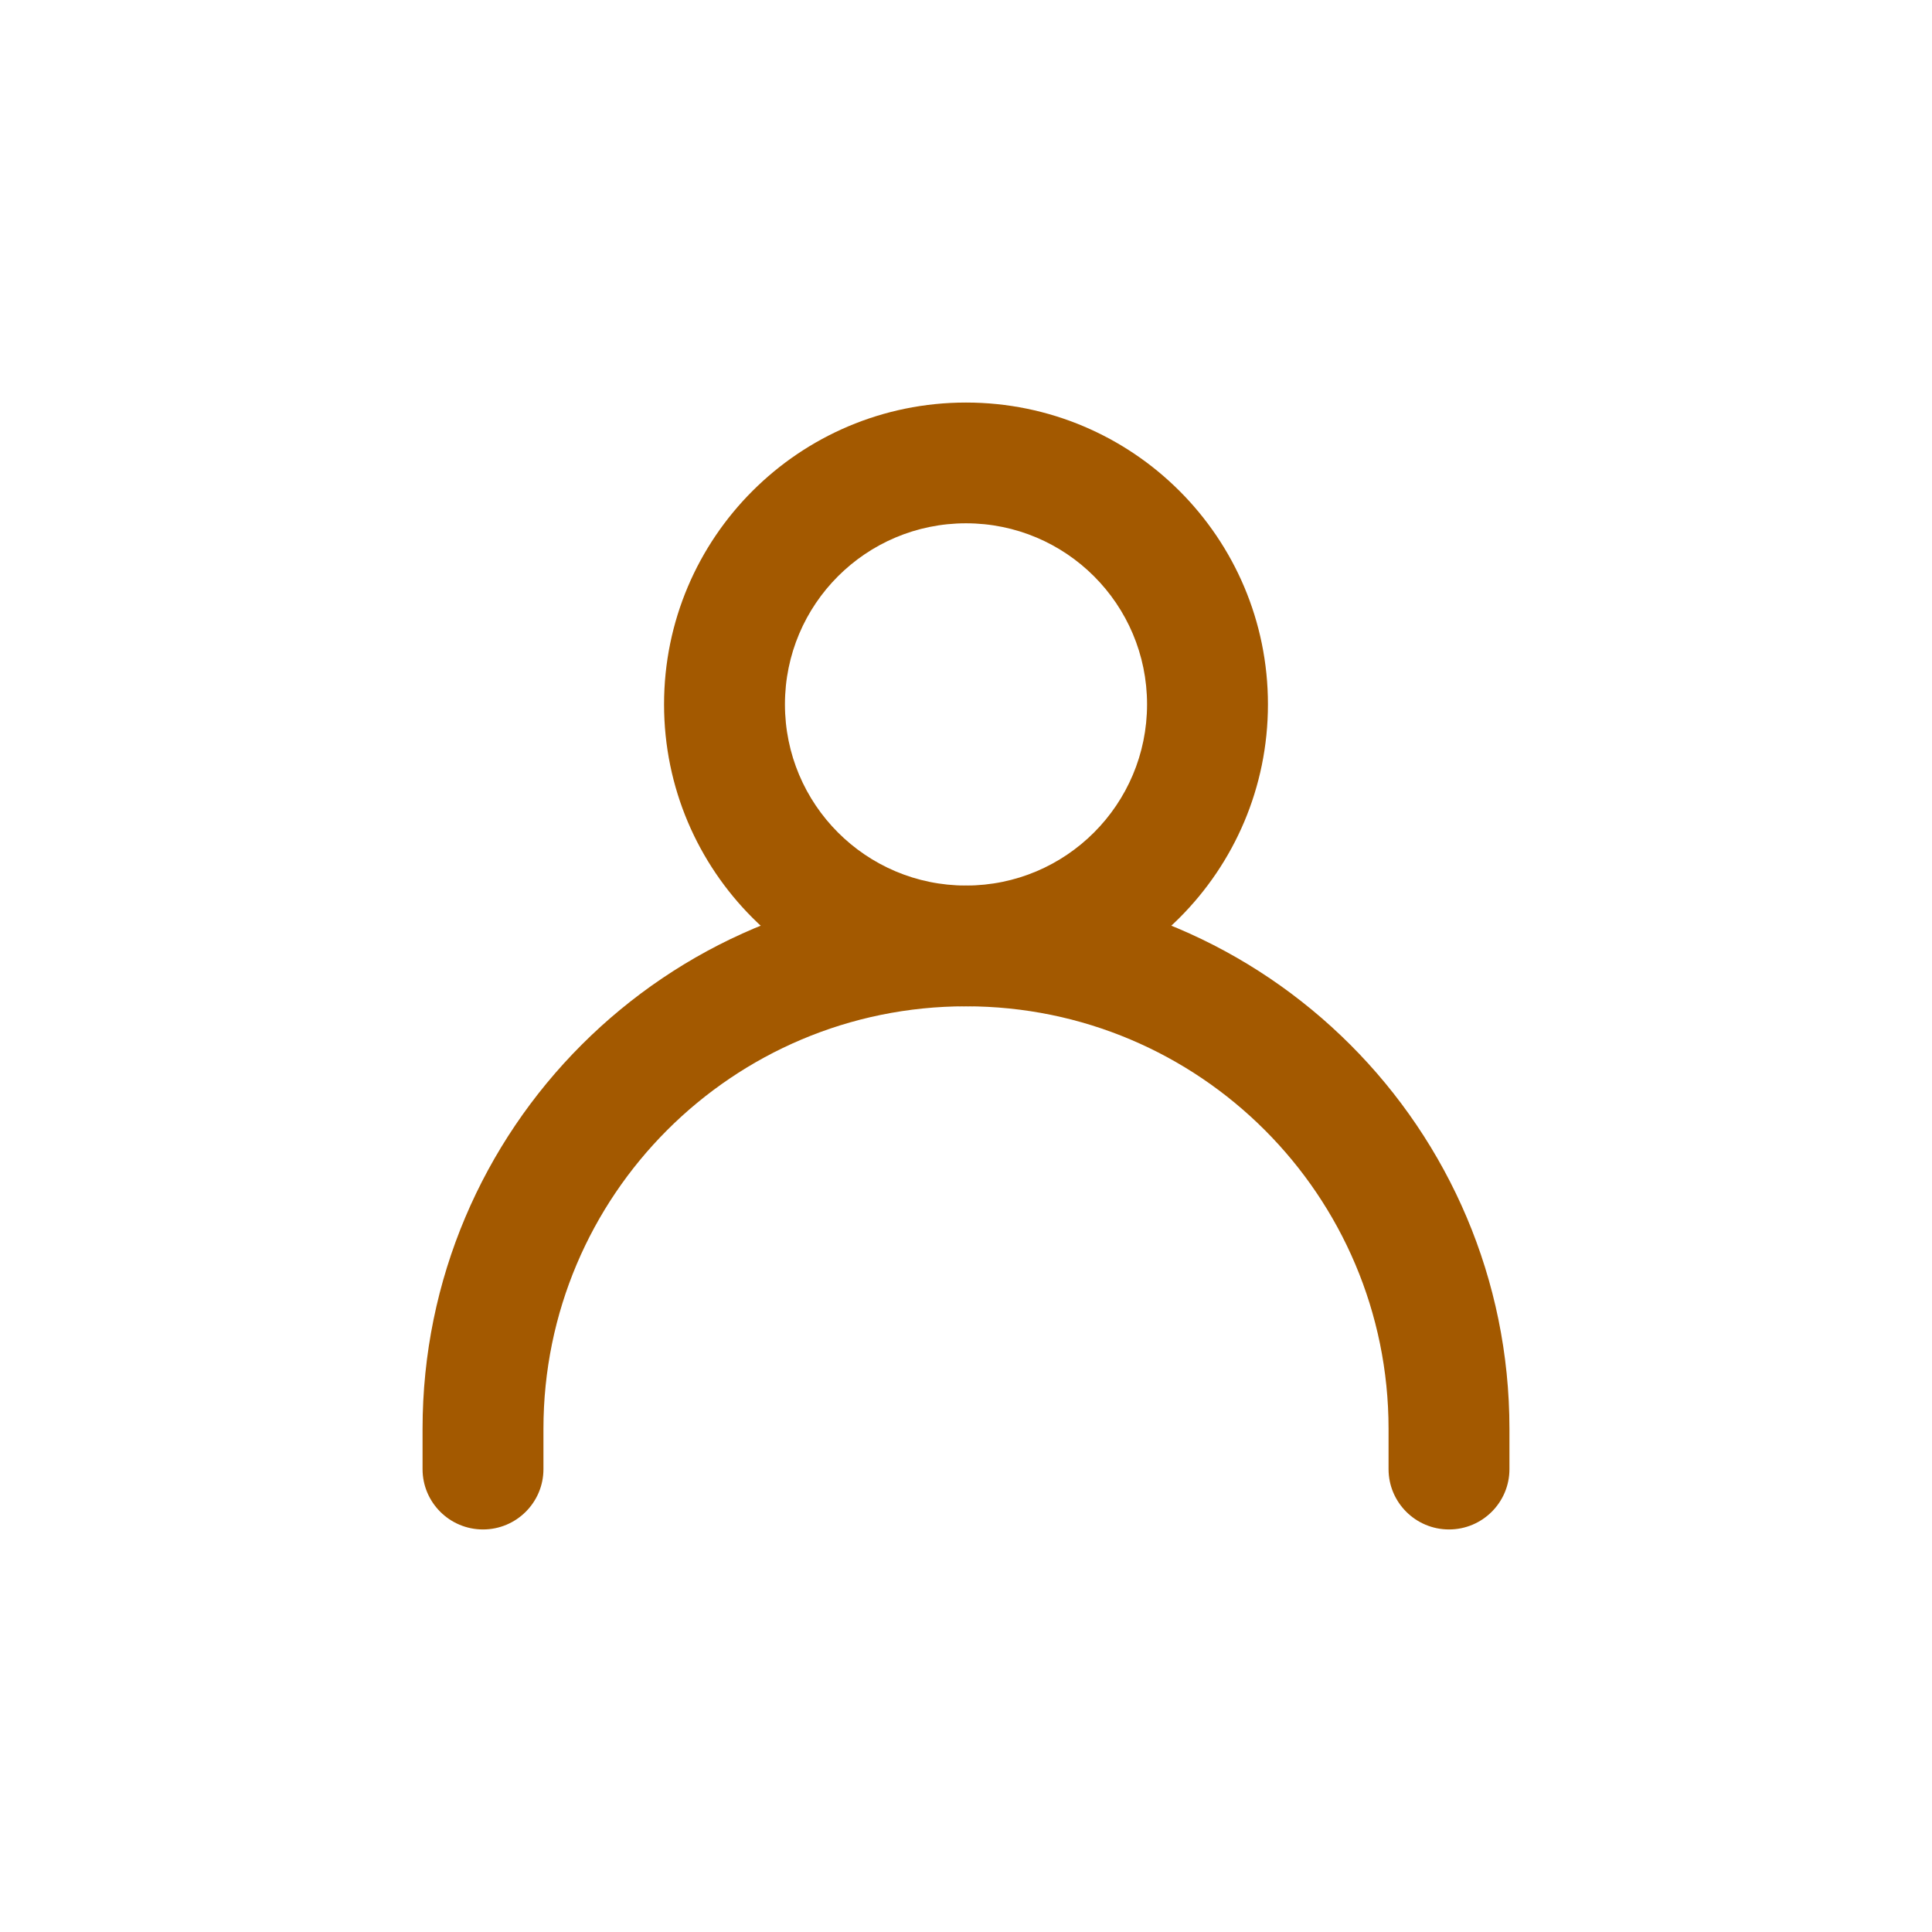 <svg width="14" height="14" viewBox="0 0 14 14" fill="none" xmlns="http://www.w3.org/2000/svg">
<path fill-rule="evenodd" clip-rule="evenodd" d="M7 3.792C6.275 3.792 5.688 4.379 5.688 5.104C5.688 5.829 6.275 6.417 7 6.417C7.725 6.417 8.312 5.829 8.312 5.104C8.312 4.379 7.725 3.792 7 3.792ZM4.812 5.104C4.812 3.896 5.792 2.917 7 2.917C8.208 2.917 9.188 3.896 9.188 5.104C9.188 6.312 8.208 7.292 7 7.292C5.792 7.292 4.812 6.312 4.812 5.104Z" fill="#A35900"/>
<path fill-rule="evenodd" clip-rule="evenodd" d="M3.062 10.354C3.062 8.18 4.825 6.417 7 6.417C9.175 6.417 10.938 8.18 10.938 10.354V10.646C10.938 10.887 10.742 11.083 10.5 11.083C10.258 11.083 10.062 10.887 10.062 10.646V10.354C10.062 8.663 8.691 7.292 7 7.292C5.309 7.292 3.938 8.663 3.938 10.354V10.646C3.938 10.887 3.742 11.083 3.5 11.083C3.258 11.083 3.062 10.887 3.062 10.646V10.354Z" fill="#A35900"/>
</svg>
